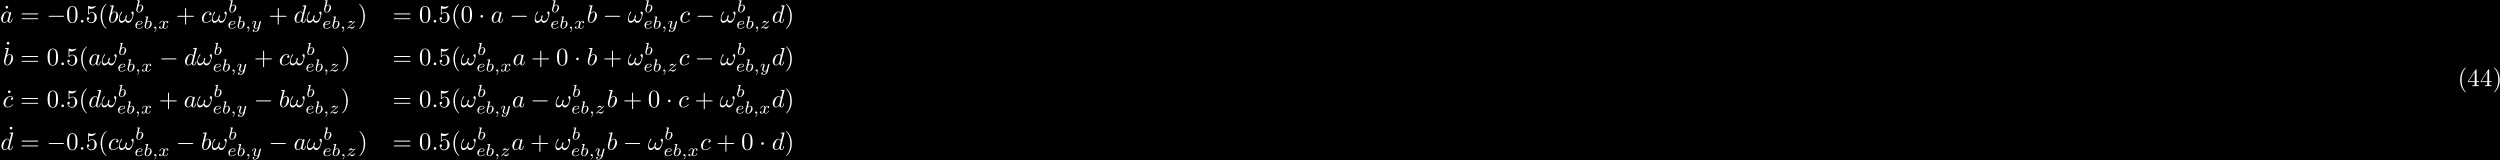 <?xml version="1.0" encoding="UTF-8"?>
<svg xmlns="http://www.w3.org/2000/svg" xmlns:xlink="http://www.w3.org/1999/xlink" width="1000pt" height="64pt" viewBox="0 0 1000 64" version="1.1">
<defs>
<g>
<symbol overflow="visible" id="glyph0-0">
<path style="stroke:none;" d=""/>
</symbol>
<symbol overflow="visible" id="glyph0-1">
<path style="stroke:none;" d="M 1.906 -6.141 C 1.906 -6.406 1.688 -6.672 1.391 -6.672 C 1.047 -6.672 0.844 -6.391 0.844 -6.141 C 0.844 -5.875 1.078 -5.609 1.375 -5.609 C 1.719 -5.609 1.906 -5.891 1.906 -6.141 Z M 1.906 -6.141 "/>
</symbol>
<symbol overflow="visible" id="glyph0-2">
<path style="stroke:none;" d="M 6.844 -3.266 C 7 -3.266 7.188 -3.266 7.188 -3.453 C 7.188 -3.656 7 -3.656 6.859 -3.656 L 0.891 -3.656 C 0.75 -3.656 0.562 -3.656 0.562 -3.453 C 0.562 -3.266 0.75 -3.266 0.891 -3.266 Z M 6.859 -1.328 C 7 -1.328 7.188 -1.328 7.188 -1.531 C 7.188 -1.719 7 -1.719 6.844 -1.719 L 0.891 -1.719 C 0.75 -1.719 0.562 -1.719 0.562 -1.531 C 0.562 -1.328 0.75 -1.328 0.891 -1.328 Z M 6.859 -1.328 "/>
</symbol>
<symbol overflow="visible" id="glyph0-3">
<path style="stroke:none;" d="M 4.578 -3.188 C 4.578 -3.984 4.531 -4.781 4.188 -5.516 C 3.734 -6.484 2.906 -6.641 2.5 -6.641 C 1.891 -6.641 1.172 -6.375 0.75 -5.453 C 0.438 -4.766 0.391 -3.984 0.391 -3.188 C 0.391 -2.438 0.422 -1.547 0.844 -0.781 C 1.266 0.016 2 0.219 2.484 0.219 C 3.016 0.219 3.781 0.016 4.219 -0.938 C 4.531 -1.625 4.578 -2.406 4.578 -3.188 Z M 2.484 0 C 2.094 0 1.5 -0.25 1.328 -1.203 C 1.219 -1.797 1.219 -2.719 1.219 -3.312 C 1.219 -3.953 1.219 -4.609 1.297 -5.141 C 1.484 -6.328 2.234 -6.422 2.484 -6.422 C 2.812 -6.422 3.469 -6.234 3.656 -5.25 C 3.766 -4.688 3.766 -3.938 3.766 -3.312 C 3.766 -2.562 3.766 -1.891 3.656 -1.25 C 3.5 -0.297 2.938 0 2.484 0 Z M 2.484 0 "/>
</symbol>
<symbol overflow="visible" id="glyph0-4">
<path style="stroke:none;" d="M 4.469 -2 C 4.469 -3.188 3.656 -4.188 2.578 -4.188 C 2.109 -4.188 1.672 -4.031 1.312 -3.672 L 1.312 -5.625 C 1.516 -5.562 1.844 -5.5 2.156 -5.5 C 3.391 -5.5 4.094 -6.406 4.094 -6.531 C 4.094 -6.594 4.062 -6.641 3.984 -6.641 C 3.984 -6.641 3.953 -6.641 3.906 -6.609 C 3.703 -6.516 3.219 -6.312 2.547 -6.312 C 2.156 -6.312 1.688 -6.391 1.219 -6.594 C 1.141 -6.625 1.125 -6.625 1.109 -6.625 C 1 -6.625 1 -6.547 1 -6.391 L 1 -3.438 C 1 -3.266 1 -3.188 1.141 -3.188 C 1.219 -3.188 1.234 -3.203 1.281 -3.266 C 1.391 -3.422 1.75 -3.969 2.562 -3.969 C 3.078 -3.969 3.328 -3.516 3.406 -3.328 C 3.562 -2.953 3.594 -2.578 3.594 -2.078 C 3.594 -1.719 3.594 -1.125 3.344 -0.703 C 3.109 -0.312 2.734 -0.062 2.281 -0.062 C 1.562 -0.062 0.984 -0.594 0.812 -1.172 C 0.844 -1.172 0.875 -1.156 0.984 -1.156 C 1.312 -1.156 1.484 -1.406 1.484 -1.641 C 1.484 -1.891 1.312 -2.141 0.984 -2.141 C 0.844 -2.141 0.5 -2.062 0.5 -1.609 C 0.5 -0.75 1.188 0.219 2.297 0.219 C 3.453 0.219 4.469 -0.734 4.469 -2 Z M 4.469 -2 "/>
</symbol>
<symbol overflow="visible" id="glyph0-5">
<path style="stroke:none;" d="M 3.297 2.391 C 3.297 2.359 3.297 2.344 3.125 2.172 C 1.891 0.922 1.562 -0.969 1.562 -2.5 C 1.562 -4.234 1.938 -5.969 3.172 -7.203 C 3.297 -7.328 3.297 -7.344 3.297 -7.375 C 3.297 -7.453 3.266 -7.484 3.203 -7.484 C 3.094 -7.484 2.203 -6.797 1.609 -5.531 C 1.109 -4.438 0.984 -3.328 0.984 -2.5 C 0.984 -1.719 1.094 -0.516 1.641 0.625 C 2.25 1.844 3.094 2.5 3.203 2.5 C 3.266 2.5 3.297 2.469 3.297 2.391 Z M 3.297 2.391 "/>
</symbol>
<symbol overflow="visible" id="glyph0-6">
<path style="stroke:none;" d="M 4.078 -2.297 L 6.859 -2.297 C 7 -2.297 7.188 -2.297 7.188 -2.5 C 7.188 -2.688 7 -2.688 6.859 -2.688 L 4.078 -2.688 L 4.078 -5.484 C 4.078 -5.625 4.078 -5.812 3.875 -5.812 C 3.672 -5.812 3.672 -5.625 3.672 -5.484 L 3.672 -2.688 L 0.891 -2.688 C 0.75 -2.688 0.562 -2.688 0.562 -2.5 C 0.562 -2.297 0.75 -2.297 0.891 -2.297 L 3.672 -2.297 L 3.672 0.5 C 3.672 0.641 3.672 0.828 3.875 0.828 C 4.078 0.828 4.078 0.641 4.078 0.5 Z M 4.078 -2.297 "/>
</symbol>
<symbol overflow="visible" id="glyph0-7">
<path style="stroke:none;" d="M 2.875 -2.5 C 2.875 -3.266 2.766 -4.469 2.219 -5.609 C 1.625 -6.828 0.766 -7.484 0.672 -7.484 C 0.609 -7.484 0.562 -7.438 0.562 -7.375 C 0.562 -7.344 0.562 -7.328 0.75 -7.141 C 1.734 -6.156 2.297 -4.578 2.297 -2.5 C 2.297 -0.781 1.938 0.969 0.703 2.219 C 0.562 2.344 0.562 2.359 0.562 2.391 C 0.562 2.453 0.609 2.5 0.672 2.5 C 0.766 2.5 1.672 1.812 2.25 0.547 C 2.766 -0.547 2.875 -1.656 2.875 -2.5 Z M 2.875 -2.5 "/>
</symbol>
<symbol overflow="visible" id="glyph0-8">
<path style="stroke:none;" d="M 2.938 -1.641 L 2.938 -0.781 C 2.938 -0.422 2.906 -0.312 2.172 -0.312 L 1.969 -0.312 L 1.969 0 C 2.375 -0.031 2.891 -0.031 3.312 -0.031 C 3.734 -0.031 4.25 -0.031 4.672 0 L 4.672 -0.312 L 4.453 -0.312 C 3.719 -0.312 3.703 -0.422 3.703 -0.781 L 3.703 -1.641 L 4.688 -1.641 L 4.688 -1.953 L 3.703 -1.953 L 3.703 -6.484 C 3.703 -6.688 3.703 -6.75 3.531 -6.75 C 3.453 -6.75 3.422 -6.75 3.344 -6.625 L 0.281 -1.953 L 0.281 -1.641 Z M 2.984 -1.953 L 0.562 -1.953 L 2.984 -5.672 Z M 2.984 -1.953 "/>
</symbol>
<symbol overflow="visible" id="glyph1-0">
<path style="stroke:none;" d=""/>
</symbol>
<symbol overflow="visible" id="glyph1-1">
<path style="stroke:none;" d="M 3.719 -3.766 C 3.531 -4.141 3.25 -4.406 2.797 -4.406 C 1.641 -4.406 0.406 -2.938 0.406 -1.484 C 0.406 -0.547 0.953 0.109 1.719 0.109 C 1.922 0.109 2.422 0.062 3.016 -0.641 C 3.094 -0.219 3.453 0.109 3.922 0.109 C 4.281 0.109 4.5 -0.125 4.672 -0.438 C 4.828 -0.797 4.969 -1.406 4.969 -1.422 C 4.969 -1.531 4.875 -1.531 4.844 -1.531 C 4.75 -1.531 4.734 -1.484 4.703 -1.344 C 4.531 -0.703 4.359 -0.109 3.953 -0.109 C 3.672 -0.109 3.656 -0.375 3.656 -0.562 C 3.656 -0.781 3.672 -0.875 3.781 -1.312 C 3.891 -1.719 3.906 -1.828 4 -2.203 L 4.359 -3.594 C 4.422 -3.875 4.422 -3.891 4.422 -3.938 C 4.422 -4.109 4.312 -4.203 4.141 -4.203 C 3.891 -4.203 3.75 -3.984 3.719 -3.766 Z M 3.078 -1.188 C 3.016 -1 3.016 -0.984 2.875 -0.812 C 2.438 -0.266 2.031 -0.109 1.75 -0.109 C 1.25 -0.109 1.109 -0.656 1.109 -1.047 C 1.109 -1.547 1.422 -2.766 1.656 -3.234 C 1.969 -3.812 2.406 -4.188 2.812 -4.188 C 3.453 -4.188 3.594 -3.375 3.594 -3.312 C 3.594 -3.25 3.578 -3.188 3.562 -3.141 Z M 3.078 -1.188 "/>
</symbol>
<symbol overflow="visible" id="glyph1-2">
<path style="stroke:none;" d="M 1.906 -0.531 C 1.906 -0.812 1.672 -1.062 1.391 -1.062 C 1.094 -1.062 0.859 -0.812 0.859 -0.531 C 0.859 -0.234 1.094 0 1.391 0 C 1.672 0 1.906 -0.234 1.906 -0.531 Z M 1.906 -0.531 "/>
</symbol>
<symbol overflow="visible" id="glyph1-3">
<path style="stroke:none;" d="M 2.375 -6.812 C 2.375 -6.812 2.375 -6.922 2.25 -6.922 C 2.031 -6.922 1.297 -6.844 1.031 -6.812 C 0.953 -6.812 0.844 -6.797 0.844 -6.625 C 0.844 -6.5 0.938 -6.5 1.094 -6.5 C 1.562 -6.5 1.578 -6.438 1.578 -6.328 C 1.578 -6.266 1.5 -5.922 1.453 -5.719 L 0.625 -2.469 C 0.516 -1.969 0.469 -1.797 0.469 -1.453 C 0.469 -0.516 1 0.109 1.734 0.109 C 2.906 0.109 4.141 -1.375 4.141 -2.812 C 4.141 -3.719 3.609 -4.406 2.812 -4.406 C 2.359 -4.406 1.938 -4.109 1.641 -3.812 Z M 1.453 -3.047 C 1.5 -3.266 1.5 -3.281 1.594 -3.391 C 2.078 -4.031 2.531 -4.188 2.797 -4.188 C 3.156 -4.188 3.422 -3.891 3.422 -3.25 C 3.422 -2.656 3.094 -1.516 2.906 -1.141 C 2.578 -0.469 2.125 -0.109 1.734 -0.109 C 1.391 -0.109 1.062 -0.375 1.062 -1.109 C 1.062 -1.312 1.062 -1.5 1.219 -2.125 Z M 1.453 -3.047 "/>
</symbol>
<symbol overflow="visible" id="glyph1-4">
<path style="stroke:none;" d="M 6.031 -3.703 C 6.031 -4.156 5.859 -4.406 5.625 -4.406 C 5.375 -4.406 5.109 -4.172 5.109 -3.938 C 5.109 -3.844 5.156 -3.734 5.25 -3.641 C 5.422 -3.484 5.609 -3.219 5.609 -2.797 C 5.609 -2.406 5.406 -1.828 5.109 -1.375 C 4.812 -0.953 4.438 -0.609 3.969 -0.609 C 3.406 -0.609 3.094 -0.969 3 -1.5 C 3.109 -1.766 3.344 -2.406 3.344 -2.688 C 3.344 -2.797 3.297 -2.906 3.156 -2.906 C 3.078 -2.906 2.969 -2.875 2.891 -2.734 C 2.781 -2.531 2.656 -1.891 2.656 -1.531 C 2.328 -1.062 1.938 -0.609 1.312 -0.609 C 0.641 -0.609 0.438 -1.203 0.438 -1.75 C 0.438 -3 1.453 -4.047 1.453 -4.172 C 1.453 -4.281 1.375 -4.359 1.266 -4.359 C 1.141 -4.359 1.062 -4.234 1 -4.141 C 0.5 -3.406 0.125 -2.219 0.125 -1.312 C 0.125 -0.625 0.344 0.109 1.172 0.109 C 1.875 0.109 2.344 -0.391 2.703 -0.938 C 2.797 -0.359 3.188 0.109 3.797 0.109 C 4.578 0.109 5.047 -0.5 5.406 -1.25 C 5.656 -1.734 6.031 -3.094 6.031 -3.703 Z M 6.031 -3.703 "/>
</symbol>
<symbol overflow="visible" id="glyph1-5">
<path style="stroke:none;" d="M 3.953 -3.781 C 3.781 -3.781 3.656 -3.781 3.516 -3.656 C 3.344 -3.5 3.328 -3.328 3.328 -3.266 C 3.328 -3.016 3.516 -2.906 3.703 -2.906 C 3.984 -2.906 4.25 -3.156 4.25 -3.547 C 4.25 -4.031 3.781 -4.406 3.078 -4.406 C 1.734 -4.406 0.406 -2.984 0.406 -1.578 C 0.406 -0.672 0.984 0.109 2.031 0.109 C 3.453 0.109 4.281 -0.953 4.281 -1.062 C 4.281 -1.125 4.234 -1.203 4.172 -1.203 C 4.109 -1.203 4.094 -1.172 4.031 -1.094 C 3.25 -0.109 2.156 -0.109 2.047 -0.109 C 1.422 -0.109 1.141 -0.594 1.141 -1.203 C 1.141 -1.609 1.344 -2.578 1.688 -3.188 C 2 -3.766 2.547 -4.188 3.094 -4.188 C 3.422 -4.188 3.812 -4.062 3.953 -3.781 Z M 3.953 -3.781 "/>
</symbol>
<symbol overflow="visible" id="glyph1-6">
<path style="stroke:none;" d="M 5.141 -6.812 C 5.141 -6.812 5.141 -6.922 5.016 -6.922 C 4.859 -6.922 3.922 -6.828 3.75 -6.812 C 3.672 -6.797 3.609 -6.75 3.609 -6.625 C 3.609 -6.5 3.703 -6.5 3.844 -6.5 C 4.328 -6.5 4.344 -6.438 4.344 -6.328 L 4.312 -6.125 L 3.719 -3.766 C 3.531 -4.141 3.25 -4.406 2.797 -4.406 C 1.641 -4.406 0.406 -2.938 0.406 -1.484 C 0.406 -0.547 0.953 0.109 1.719 0.109 C 1.922 0.109 2.422 0.062 3.016 -0.641 C 3.094 -0.219 3.453 0.109 3.922 0.109 C 4.281 0.109 4.5 -0.125 4.672 -0.438 C 4.828 -0.797 4.969 -1.406 4.969 -1.422 C 4.969 -1.531 4.875 -1.531 4.844 -1.531 C 4.75 -1.531 4.734 -1.484 4.703 -1.344 C 4.531 -0.703 4.359 -0.109 3.953 -0.109 C 3.672 -0.109 3.656 -0.375 3.656 -0.562 C 3.656 -0.812 3.672 -0.875 3.703 -1.047 Z M 3.078 -1.188 C 3.016 -1 3.016 -0.984 2.875 -0.812 C 2.438 -0.266 2.031 -0.109 1.75 -0.109 C 1.25 -0.109 1.109 -0.656 1.109 -1.047 C 1.109 -1.547 1.422 -2.766 1.656 -3.234 C 1.969 -3.812 2.406 -4.188 2.812 -4.188 C 3.453 -4.188 3.594 -3.375 3.594 -3.312 C 3.594 -3.25 3.578 -3.188 3.562 -3.141 Z M 3.078 -1.188 "/>
</symbol>
<symbol overflow="visible" id="glyph2-0">
<path style="stroke:none;" d=""/>
</symbol>
<symbol overflow="visible" id="glyph2-1">
<path style="stroke:none;" d="M 6.562 -2.297 C 6.734 -2.297 6.922 -2.297 6.922 -2.5 C 6.922 -2.688 6.734 -2.688 6.562 -2.688 L 1.172 -2.688 C 1 -2.688 0.828 -2.688 0.828 -2.5 C 0.828 -2.297 1 -2.297 1.172 -2.297 Z M 6.562 -2.297 "/>
</symbol>
<symbol overflow="visible" id="glyph2-2">
<path style="stroke:none;" d="M 1.906 -2.5 C 1.906 -2.781 1.672 -3.016 1.391 -3.016 C 1.094 -3.016 0.859 -2.781 0.859 -2.5 C 0.859 -2.203 1.094 -1.969 1.391 -1.969 C 1.672 -1.969 1.906 -2.203 1.906 -2.5 Z M 1.906 -2.5 "/>
</symbol>
<symbol overflow="visible" id="glyph3-0">
<path style="stroke:none;" d=""/>
</symbol>
<symbol overflow="visible" id="glyph3-1">
<path style="stroke:none;" d="M 1.844 -4.625 C 1.844 -4.641 1.875 -4.734 1.875 -4.734 C 1.875 -4.781 1.844 -4.844 1.75 -4.844 C 1.609 -4.844 1.031 -4.781 0.859 -4.766 C 0.812 -4.766 0.703 -4.75 0.703 -4.609 C 0.703 -4.516 0.812 -4.516 0.891 -4.516 C 1.219 -4.516 1.219 -4.453 1.219 -4.406 C 1.219 -4.359 1.156 -4.078 1.109 -3.922 L 0.953 -3.281 C 0.891 -3.031 0.516 -1.516 0.5 -1.422 C 0.453 -1.25 0.453 -1.156 0.453 -1.078 C 0.453 -0.375 0.906 0.062 1.484 0.062 C 2.359 0.062 3.281 -0.875 3.281 -1.906 C 3.281 -2.719 2.719 -3.078 2.234 -3.078 C 1.875 -3.078 1.562 -2.875 1.359 -2.688 Z M 1.484 -0.125 C 1.156 -0.125 0.953 -0.422 0.953 -0.844 C 0.953 -1.094 1.016 -1.328 1.219 -2.125 C 1.25 -2.25 1.25 -2.266 1.391 -2.422 C 1.656 -2.719 1.969 -2.875 2.219 -2.875 C 2.484 -2.875 2.719 -2.672 2.719 -2.203 C 2.719 -1.922 2.578 -1.203 2.359 -0.797 C 2.188 -0.453 1.844 -0.125 1.484 -0.125 Z M 1.484 -0.125 "/>
</symbol>
<symbol overflow="visible" id="glyph3-2">
<path style="stroke:none;" d="M 1.562 -1.594 C 1.75 -1.594 2.312 -1.609 2.688 -1.734 C 3.203 -1.922 3.297 -2.25 3.297 -2.453 C 3.297 -2.844 2.906 -3.078 2.438 -3.078 C 1.594 -3.078 0.469 -2.438 0.469 -1.234 C 0.469 -0.531 0.906 0.062 1.719 0.062 C 2.906 0.062 3.453 -0.625 3.453 -0.719 C 3.453 -0.766 3.391 -0.844 3.328 -0.844 C 3.297 -0.844 3.281 -0.828 3.219 -0.766 C 2.672 -0.125 1.859 -0.125 1.734 -0.125 C 1.312 -0.125 1.031 -0.406 1.031 -0.969 C 1.031 -1.062 1.031 -1.203 1.125 -1.594 Z M 1.172 -1.781 C 1.469 -2.797 2.234 -2.875 2.438 -2.875 C 2.734 -2.875 3 -2.719 3 -2.453 C 3 -1.781 1.812 -1.781 1.516 -1.781 Z M 1.172 -1.781 "/>
</symbol>
<symbol overflow="visible" id="glyph3-3">
<path style="stroke:none;" d="M 1.469 -0.109 C 1.469 0.266 1.406 0.719 0.922 1.156 C 0.906 1.188 0.875 1.219 0.875 1.25 C 0.875 1.297 0.938 1.344 0.969 1.344 C 1.078 1.344 1.672 0.781 1.672 -0.047 C 1.672 -0.469 1.5 -0.797 1.172 -0.797 C 0.953 -0.797 0.781 -0.625 0.781 -0.406 C 0.781 -0.188 0.938 0 1.188 0 C 1.359 0 1.469 -0.109 1.469 -0.109 Z M 1.469 -0.109 "/>
</symbol>
<symbol overflow="visible" id="glyph3-4">
<path style="stroke:none;" d="M 1.734 -0.734 C 1.672 -0.5 1.438 -0.125 1.078 -0.125 C 1.062 -0.125 0.844 -0.125 0.703 -0.219 C 0.984 -0.312 1.016 -0.562 1.016 -0.609 C 1.016 -0.766 0.891 -0.859 0.734 -0.859 C 0.531 -0.859 0.328 -0.703 0.328 -0.438 C 0.328 -0.094 0.719 0.062 1.062 0.062 C 1.391 0.062 1.672 -0.125 1.844 -0.422 C 2.016 -0.062 2.391 0.062 2.672 0.062 C 3.484 0.062 3.906 -0.797 3.906 -1 C 3.906 -1.094 3.812 -1.094 3.797 -1.094 C 3.688 -1.094 3.688 -1.047 3.656 -0.969 C 3.516 -0.484 3.094 -0.125 2.703 -0.125 C 2.422 -0.125 2.281 -0.312 2.281 -0.578 C 2.281 -0.766 2.453 -1.391 2.641 -2.172 C 2.781 -2.703 3.094 -2.875 3.328 -2.875 C 3.344 -2.875 3.547 -2.875 3.703 -2.781 C 3.484 -2.719 3.391 -2.516 3.391 -2.391 C 3.391 -2.25 3.516 -2.141 3.672 -2.141 C 3.828 -2.141 4.062 -2.266 4.062 -2.562 C 4.062 -2.953 3.609 -3.078 3.344 -3.078 C 2.984 -3.078 2.703 -2.844 2.562 -2.578 C 2.438 -2.859 2.109 -3.078 1.719 -3.078 C 0.938 -3.078 0.5 -2.219 0.5 -2 C 0.5 -1.922 0.594 -1.922 0.609 -1.922 C 0.703 -1.922 0.703 -1.938 0.75 -2.031 C 0.922 -2.578 1.359 -2.875 1.703 -2.875 C 1.938 -2.875 2.125 -2.75 2.125 -2.422 C 2.125 -2.281 2.031 -1.938 1.969 -1.688 Z M 1.734 -0.734 "/>
</symbol>
<symbol overflow="visible" id="glyph3-5">
<path style="stroke:none;" d="M 3.875 -2.625 C 3.906 -2.719 3.906 -2.734 3.906 -2.781 C 3.906 -2.922 3.797 -3 3.672 -3 C 3.594 -3 3.469 -2.969 3.391 -2.844 C 3.359 -2.797 3.312 -2.578 3.281 -2.438 L 3.125 -1.859 C 3.094 -1.688 2.875 -0.812 2.844 -0.734 C 2.844 -0.734 2.531 -0.125 2 -0.125 C 1.516 -0.125 1.516 -0.578 1.516 -0.703 C 1.516 -1.078 1.672 -1.516 1.891 -2.062 C 1.969 -2.281 2 -2.359 2 -2.484 C 2 -2.812 1.719 -3.078 1.344 -3.078 C 0.641 -3.078 0.328 -2.125 0.328 -2 C 0.328 -1.922 0.422 -1.922 0.453 -1.922 C 0.547 -1.922 0.547 -1.953 0.578 -2.031 C 0.75 -2.609 1.047 -2.875 1.328 -2.875 C 1.438 -2.875 1.5 -2.797 1.5 -2.641 C 1.5 -2.469 1.438 -2.328 1.406 -2.234 C 1.062 -1.375 1 -1.125 1 -0.812 C 1 -0.703 1 -0.375 1.266 -0.141 C 1.484 0.031 1.781 0.062 1.969 0.062 C 2.25 0.062 2.5 -0.031 2.719 -0.25 C 2.641 0.141 2.562 0.438 2.266 0.781 C 2.078 1 1.797 1.219 1.422 1.219 C 1.375 1.219 1.047 1.219 0.906 1 C 1.281 0.953 1.281 0.625 1.281 0.609 C 1.281 0.391 1.078 0.344 1.016 0.344 C 0.844 0.344 0.609 0.484 0.609 0.812 C 0.609 1.156 0.938 1.422 1.438 1.422 C 2.141 1.422 3 0.875 3.219 0 Z M 3.875 -2.625 "/>
</symbol>
<symbol overflow="visible" id="glyph3-6">
<path style="stroke:none;" d="M 1.172 -0.609 C 1.359 -0.797 1.484 -0.922 2.062 -1.406 C 2.219 -1.516 2.734 -1.938 2.938 -2.125 C 3.359 -2.547 3.625 -2.906 3.625 -2.984 C 3.625 -3.078 3.547 -3.078 3.516 -3.078 C 3.453 -3.078 3.422 -3.062 3.391 -3 C 3.172 -2.688 3.031 -2.578 2.859 -2.578 C 2.781 -2.578 2.672 -2.578 2.469 -2.781 C 2.234 -3.031 2.078 -3.078 1.922 -3.078 C 1.359 -3.078 0.984 -2.469 0.984 -2.266 C 0.984 -2.188 1.047 -2.172 1.094 -2.172 C 1.188 -2.172 1.203 -2.188 1.219 -2.266 C 1.328 -2.516 1.719 -2.531 1.828 -2.531 C 2 -2.531 2.172 -2.484 2.266 -2.469 C 2.656 -2.391 2.703 -2.391 2.875 -2.391 C 2.703 -2.188 2.578 -2.062 1.906 -1.547 C 1.359 -1.109 1.172 -0.938 1.047 -0.797 C 0.625 -0.391 0.422 -0.078 0.422 -0.016 C 0.422 0.062 0.516 0.062 0.547 0.062 C 0.609 0.062 0.625 0.062 0.656 0 C 0.844 -0.266 1.062 -0.422 1.297 -0.422 C 1.391 -0.422 1.484 -0.422 1.672 -0.25 C 1.891 -0.031 2.031 0.062 2.266 0.062 C 3 0.062 3.469 -0.781 3.469 -1.016 C 3.469 -1.094 3.391 -1.094 3.359 -1.094 C 3.266 -1.094 3.25 -1.062 3.219 -0.984 C 3.094 -0.641 2.688 -0.469 2.344 -0.469 C 2.188 -0.469 2 -0.516 1.828 -0.547 C 1.516 -0.625 1.453 -0.625 1.328 -0.625 C 1.312 -0.625 1.219 -0.625 1.172 -0.609 Z M 1.172 -0.609 "/>
</symbol>
</g>
</defs>
<g id="surface1">
<rect x="0" y="0" width="1000" height="64" style="fill:rgb(0%,0%,0%);fill-opacity:1;stroke:none;"/>
<g style="fill:rgb(100%,100%,100%);fill-opacity:1;">
  <use xlink:href="#glyph0-1" x="1.36" y="9.02"/>
</g>
<g style="fill:rgb(100%,100%,100%);fill-opacity:1;">
  <use xlink:href="#glyph1-1" x="0.04" y="9.02"/>
</g>
<g style="fill:rgb(100%,100%,100%);fill-opacity:1;">
  <use xlink:href="#glyph0-2" x="8.08" y="9.02"/>
</g>
<g style="fill:rgb(100%,100%,100%);fill-opacity:1;">
  <use xlink:href="#glyph2-1" x="18.64" y="9.02"/>
</g>
<g style="fill:rgb(100%,100%,100%);fill-opacity:1;">
  <use xlink:href="#glyph0-3" x="26.44" y="9.02"/>
</g>
<g style="fill:rgb(100%,100%,100%);fill-opacity:1;">
  <use xlink:href="#glyph1-2" x="31.48" y="9.02"/>
</g>
<g style="fill:rgb(100%,100%,100%);fill-opacity:1;">
  <use xlink:href="#glyph0-4" x="34.24" y="9.02"/>
</g>
<g style="fill:rgb(100%,100%,100%);fill-opacity:1;">
  <use xlink:href="#glyph0-5" x="39.28" y="9.02"/>
</g>
<g style="fill:rgb(100%,100%,100%);fill-opacity:1;">
  <use xlink:href="#glyph1-3" x="43.12" y="9.02"/>
</g>
<g style="fill:rgb(100%,100%,100%);fill-opacity:1;">
  <use xlink:href="#glyph1-4" x="47.44" y="9.02"/>
</g>
<g style="fill:rgb(100%,100%,100%);fill-opacity:1;">
  <use xlink:href="#glyph3-1" x="54.04" y="4.94"/>
</g>
<g style="fill:rgb(100%,100%,100%);fill-opacity:1;">
  <use xlink:href="#glyph3-2" x="53.68" y="11.42"/>
</g>
<g style="fill:rgb(100%,100%,100%);fill-opacity:1;">
  <use xlink:href="#glyph3-1" x="57.4" y="11.42"/>
</g>
<g style="fill:rgb(100%,100%,100%);fill-opacity:1;">
  <use xlink:href="#glyph3-3" x="60.88" y="11.42"/>
</g>
<g style="fill:rgb(100%,100%,100%);fill-opacity:1;">
  <use xlink:href="#glyph3-4" x="63.28" y="11.42"/>
</g>
<g style="fill:rgb(100%,100%,100%);fill-opacity:1;">
  <use xlink:href="#glyph0-6" x="70.36" y="9.02"/>
</g>
<g style="fill:rgb(100%,100%,100%);fill-opacity:1;">
  <use xlink:href="#glyph1-5" x="80.32" y="9.02"/>
</g>
<g style="fill:rgb(100%,100%,100%);fill-opacity:1;">
  <use xlink:href="#glyph1-4" x="84.64" y="9.02"/>
</g>
<g style="fill:rgb(100%,100%,100%);fill-opacity:1;">
  <use xlink:href="#glyph3-1" x="91.24" y="4.94"/>
</g>
<g style="fill:rgb(100%,100%,100%);fill-opacity:1;">
  <use xlink:href="#glyph3-2" x="90.88" y="11.42"/>
</g>
<g style="fill:rgb(100%,100%,100%);fill-opacity:1;">
  <use xlink:href="#glyph3-1" x="94.6" y="11.42"/>
</g>
<g style="fill:rgb(100%,100%,100%);fill-opacity:1;">
  <use xlink:href="#glyph3-3" x="98.08" y="11.42"/>
</g>
<g style="fill:rgb(100%,100%,100%);fill-opacity:1;">
  <use xlink:href="#glyph3-5" x="100.48" y="11.42"/>
</g>
<g style="fill:rgb(100%,100%,100%);fill-opacity:1;">
  <use xlink:href="#glyph0-6" x="107.44" y="9.02"/>
</g>
<g style="fill:rgb(100%,100%,100%);fill-opacity:1;">
  <use xlink:href="#glyph1-6" x="117.4" y="9.02"/>
</g>
<g style="fill:rgb(100%,100%,100%);fill-opacity:1;">
  <use xlink:href="#glyph1-4" x="122.56" y="9.02"/>
</g>
<g style="fill:rgb(100%,100%,100%);fill-opacity:1;">
  <use xlink:href="#glyph3-1" x="129.16" y="4.94"/>
</g>
<g style="fill:rgb(100%,100%,100%);fill-opacity:1;">
  <use xlink:href="#glyph3-2" x="128.8" y="11.42"/>
</g>
<g style="fill:rgb(100%,100%,100%);fill-opacity:1;">
  <use xlink:href="#glyph3-1" x="132.52" y="11.42"/>
</g>
<g style="fill:rgb(100%,100%,100%);fill-opacity:1;">
  <use xlink:href="#glyph3-3" x="136" y="11.42"/>
</g>
<g style="fill:rgb(100%,100%,100%);fill-opacity:1;">
  <use xlink:href="#glyph3-6" x="138.4" y="11.42"/>
</g>
<g style="fill:rgb(100%,100%,100%);fill-opacity:1;">
  <use xlink:href="#glyph0-7" x="143.08" y="9.02"/>
</g>
<g style="fill:rgb(100%,100%,100%);fill-opacity:1;">
  <use xlink:href="#glyph0-2" x="157" y="9.02"/>
</g>
<g style="fill:rgb(100%,100%,100%);fill-opacity:1;">
  <use xlink:href="#glyph0-3" x="167.56" y="9.02"/>
</g>
<g style="fill:rgb(100%,100%,100%);fill-opacity:1;">
  <use xlink:href="#glyph1-2" x="172.6" y="9.02"/>
</g>
<g style="fill:rgb(100%,100%,100%);fill-opacity:1;">
  <use xlink:href="#glyph0-4" x="175.36" y="9.02"/>
</g>
<g style="fill:rgb(100%,100%,100%);fill-opacity:1;">
  <use xlink:href="#glyph0-5" x="180.4" y="9.02"/>
</g>
<g style="fill:rgb(100%,100%,100%);fill-opacity:1;">
  <use xlink:href="#glyph0-3" x="184.24" y="9.02"/>
</g>
<g style="fill:rgb(100%,100%,100%);fill-opacity:1;">
  <use xlink:href="#glyph2-2" x="191.32" y="9.02"/>
</g>
<g style="fill:rgb(100%,100%,100%);fill-opacity:1;">
  <use xlink:href="#glyph1-1" x="196.24" y="9.02"/>
</g>
<g style="fill:rgb(100%,100%,100%);fill-opacity:1;">
  <use xlink:href="#glyph2-1" x="203.8" y="9.02"/>
</g>
<g style="fill:rgb(100%,100%,100%);fill-opacity:1;">
  <use xlink:href="#glyph1-4" x="213.761" y="9.02"/>
</g>
<g style="fill:rgb(100%,100%,100%);fill-opacity:1;">
  <use xlink:href="#glyph3-1" x="220.36" y="4.94"/>
</g>
<g style="fill:rgb(100%,100%,100%);fill-opacity:1;">
  <use xlink:href="#glyph3-2" x="220" y="11.42"/>
</g>
<g style="fill:rgb(100%,100%,100%);fill-opacity:1;">
  <use xlink:href="#glyph3-1" x="223.72" y="11.42"/>
</g>
<g style="fill:rgb(100%,100%,100%);fill-opacity:1;">
  <use xlink:href="#glyph3-3" x="227.2" y="11.42"/>
</g>
<g style="fill:rgb(100%,100%,100%);fill-opacity:1;">
  <use xlink:href="#glyph3-4" x="229.6" y="11.42"/>
</g>
<g style="fill:rgb(100%,100%,100%);fill-opacity:1;">
  <use xlink:href="#glyph1-3" x="234.64" y="9.02"/>
</g>
<g style="fill:rgb(100%,100%,100%);fill-opacity:1;">
  <use xlink:href="#glyph2-1" x="241.12" y="9.02"/>
</g>
<g style="fill:rgb(100%,100%,100%);fill-opacity:1;">
  <use xlink:href="#glyph1-4" x="251.08" y="9.02"/>
</g>
<g style="fill:rgb(100%,100%,100%);fill-opacity:1;">
  <use xlink:href="#glyph3-1" x="257.68" y="4.94"/>
</g>
<g style="fill:rgb(100%,100%,100%);fill-opacity:1;">
  <use xlink:href="#glyph3-2" x="257.32" y="11.42"/>
</g>
<g style="fill:rgb(100%,100%,100%);fill-opacity:1;">
  <use xlink:href="#glyph3-1" x="261.04" y="11.42"/>
</g>
<g style="fill:rgb(100%,100%,100%);fill-opacity:1;">
  <use xlink:href="#glyph3-3" x="264.52" y="11.42"/>
</g>
<g style="fill:rgb(100%,100%,100%);fill-opacity:1;">
  <use xlink:href="#glyph3-5" x="266.92" y="11.42"/>
</g>
<g style="fill:rgb(100%,100%,100%);fill-opacity:1;">
  <use xlink:href="#glyph1-5" x="271.72" y="9.02"/>
</g>
<g style="fill:rgb(100%,100%,100%);fill-opacity:1;">
  <use xlink:href="#glyph2-1" x="278.2" y="9.02"/>
</g>
<g style="fill:rgb(100%,100%,100%);fill-opacity:1;">
  <use xlink:href="#glyph1-4" x="288.16" y="9.02"/>
</g>
<g style="fill:rgb(100%,100%,100%);fill-opacity:1;">
  <use xlink:href="#glyph3-1" x="294.76" y="4.94"/>
</g>
<g style="fill:rgb(100%,100%,100%);fill-opacity:1;">
  <use xlink:href="#glyph3-2" x="294.4" y="11.42"/>
</g>
<g style="fill:rgb(100%,100%,100%);fill-opacity:1;">
  <use xlink:href="#glyph3-1" x="298.12" y="11.42"/>
</g>
<g style="fill:rgb(100%,100%,100%);fill-opacity:1;">
  <use xlink:href="#glyph3-3" x="301.6" y="11.42"/>
</g>
<g style="fill:rgb(100%,100%,100%);fill-opacity:1;">
  <use xlink:href="#glyph3-6" x="304" y="11.42"/>
</g>
<g style="fill:rgb(100%,100%,100%);fill-opacity:1;">
  <use xlink:href="#glyph1-6" x="308.68" y="9.02"/>
</g>
<g style="fill:rgb(100%,100%,100%);fill-opacity:1;">
  <use xlink:href="#glyph0-7" x="313.84" y="9.02"/>
</g>
<g style="fill:rgb(100%,100%,100%);fill-opacity:1;">
  <use xlink:href="#glyph0-1" x="1.84" y="23.42"/>
</g>
<g style="fill:rgb(100%,100%,100%);fill-opacity:1;">
  <use xlink:href="#glyph1-3" x="1.12" y="26.06"/>
</g>
<g style="fill:rgb(100%,100%,100%);fill-opacity:1;">
  <use xlink:href="#glyph0-2" x="8.08" y="26.06"/>
</g>
<g style="fill:rgb(100%,100%,100%);fill-opacity:1;">
  <use xlink:href="#glyph0-3" x="18.641" y="26.06"/>
</g>
<g style="fill:rgb(100%,100%,100%);fill-opacity:1;">
  <use xlink:href="#glyph1-2" x="23.68" y="26.06"/>
</g>
<g style="fill:rgb(100%,100%,100%);fill-opacity:1;">
  <use xlink:href="#glyph0-4" x="26.441" y="26.06"/>
</g>
<g style="fill:rgb(100%,100%,100%);fill-opacity:1;">
  <use xlink:href="#glyph0-5" x="31.481" y="26.06"/>
</g>
<g style="fill:rgb(100%,100%,100%);fill-opacity:1;">
  <use xlink:href="#glyph1-1" x="35.321" y="26.06"/>
</g>
<g style="fill:rgb(100%,100%,100%);fill-opacity:1;">
  <use xlink:href="#glyph1-4" x="40.601" y="26.06"/>
</g>
<g style="fill:rgb(100%,100%,100%);fill-opacity:1;">
  <use xlink:href="#glyph3-1" x="47.2" y="21.98"/>
</g>
<g style="fill:rgb(100%,100%,100%);fill-opacity:1;">
  <use xlink:href="#glyph3-2" x="46.84" y="28.58"/>
</g>
<g style="fill:rgb(100%,100%,100%);fill-opacity:1;">
  <use xlink:href="#glyph3-1" x="50.56" y="28.58"/>
</g>
<g style="fill:rgb(100%,100%,100%);fill-opacity:1;">
  <use xlink:href="#glyph3-3" x="54.04" y="28.58"/>
</g>
<g style="fill:rgb(100%,100%,100%);fill-opacity:1;">
  <use xlink:href="#glyph3-4" x="56.44" y="28.58"/>
</g>
<g style="fill:rgb(100%,100%,100%);fill-opacity:1;">
  <use xlink:href="#glyph2-1" x="63.64" y="26.06"/>
</g>
<g style="fill:rgb(100%,100%,100%);fill-opacity:1;">
  <use xlink:href="#glyph1-6" x="73.6" y="26.06"/>
</g>
<g style="fill:rgb(100%,100%,100%);fill-opacity:1;">
  <use xlink:href="#glyph1-4" x="78.76" y="26.06"/>
</g>
<g style="fill:rgb(100%,100%,100%);fill-opacity:1;">
  <use xlink:href="#glyph3-1" x="85.361" y="21.98"/>
</g>
<g style="fill:rgb(100%,100%,100%);fill-opacity:1;">
  <use xlink:href="#glyph3-2" x="85" y="28.58"/>
</g>
<g style="fill:rgb(100%,100%,100%);fill-opacity:1;">
  <use xlink:href="#glyph3-1" x="88.72" y="28.58"/>
</g>
<g style="fill:rgb(100%,100%,100%);fill-opacity:1;">
  <use xlink:href="#glyph3-3" x="92.2" y="28.58"/>
</g>
<g style="fill:rgb(100%,100%,100%);fill-opacity:1;">
  <use xlink:href="#glyph3-5" x="94.6" y="28.58"/>
</g>
<g style="fill:rgb(100%,100%,100%);fill-opacity:1;">
  <use xlink:href="#glyph0-6" x="101.561" y="26.06"/>
</g>
<g style="fill:rgb(100%,100%,100%);fill-opacity:1;">
  <use xlink:href="#glyph1-5" x="111.521" y="26.06"/>
</g>
<g style="fill:rgb(100%,100%,100%);fill-opacity:1;">
  <use xlink:href="#glyph1-4" x="115.841" y="26.06"/>
</g>
<g style="fill:rgb(100%,100%,100%);fill-opacity:1;">
  <use xlink:href="#glyph3-1" x="122.44" y="21.98"/>
</g>
<g style="fill:rgb(100%,100%,100%);fill-opacity:1;">
  <use xlink:href="#glyph3-2" x="122.081" y="28.58"/>
</g>
<g style="fill:rgb(100%,100%,100%);fill-opacity:1;">
  <use xlink:href="#glyph3-1" x="125.801" y="28.58"/>
</g>
<g style="fill:rgb(100%,100%,100%);fill-opacity:1;">
  <use xlink:href="#glyph3-3" x="129.281" y="28.58"/>
</g>
<g style="fill:rgb(100%,100%,100%);fill-opacity:1;">
  <use xlink:href="#glyph3-6" x="131.681" y="28.58"/>
</g>
<g style="fill:rgb(100%,100%,100%);fill-opacity:1;">
  <use xlink:href="#glyph0-7" x="136.361" y="26.06"/>
</g>
<g style="fill:rgb(100%,100%,100%);fill-opacity:1;">
  <use xlink:href="#glyph0-2" x="157" y="26.06"/>
</g>
<g style="fill:rgb(100%,100%,100%);fill-opacity:1;">
  <use xlink:href="#glyph0-3" x="167.561" y="26.06"/>
</g>
<g style="fill:rgb(100%,100%,100%);fill-opacity:1;">
  <use xlink:href="#glyph1-2" x="172.6" y="26.06"/>
</g>
<g style="fill:rgb(100%,100%,100%);fill-opacity:1;">
  <use xlink:href="#glyph0-4" x="175.361" y="26.06"/>
</g>
<g style="fill:rgb(100%,100%,100%);fill-opacity:1;">
  <use xlink:href="#glyph0-5" x="180.401" y="26.06"/>
</g>
<g style="fill:rgb(100%,100%,100%);fill-opacity:1;">
  <use xlink:href="#glyph1-4" x="184.241" y="26.06"/>
</g>
<g style="fill:rgb(100%,100%,100%);fill-opacity:1;">
  <use xlink:href="#glyph3-1" x="190.84" y="21.98"/>
</g>
<g style="fill:rgb(100%,100%,100%);fill-opacity:1;">
  <use xlink:href="#glyph3-2" x="190.481" y="28.58"/>
</g>
<g style="fill:rgb(100%,100%,100%);fill-opacity:1;">
  <use xlink:href="#glyph3-1" x="194.201" y="28.58"/>
</g>
<g style="fill:rgb(100%,100%,100%);fill-opacity:1;">
  <use xlink:href="#glyph3-3" x="197.681" y="28.58"/>
</g>
<g style="fill:rgb(100%,100%,100%);fill-opacity:1;">
  <use xlink:href="#glyph3-4" x="200.081" y="28.58"/>
</g>
<g style="fill:rgb(100%,100%,100%);fill-opacity:1;">
  <use xlink:href="#glyph1-1" x="205" y="26.06"/>
</g>
<g style="fill:rgb(100%,100%,100%);fill-opacity:1;">
  <use xlink:href="#glyph0-6" x="212.44" y="26.06"/>
</g>
<g style="fill:rgb(100%,100%,100%);fill-opacity:1;">
  <use xlink:href="#glyph0-3" x="222.4" y="26.06"/>
</g>
<g style="fill:rgb(100%,100%,100%);fill-opacity:1;">
  <use xlink:href="#glyph2-2" x="229.6" y="26.06"/>
</g>
<g style="fill:rgb(100%,100%,100%);fill-opacity:1;">
  <use xlink:href="#glyph1-3" x="234.64" y="26.06"/>
</g>
<g style="fill:rgb(100%,100%,100%);fill-opacity:1;">
  <use xlink:href="#glyph0-6" x="241.12" y="26.06"/>
</g>
<g style="fill:rgb(100%,100%,100%);fill-opacity:1;">
  <use xlink:href="#glyph1-4" x="251.081" y="26.06"/>
</g>
<g style="fill:rgb(100%,100%,100%);fill-opacity:1;">
  <use xlink:href="#glyph3-1" x="257.681" y="21.98"/>
</g>
<g style="fill:rgb(100%,100%,100%);fill-opacity:1;">
  <use xlink:href="#glyph3-2" x="257.32" y="28.58"/>
</g>
<g style="fill:rgb(100%,100%,100%);fill-opacity:1;">
  <use xlink:href="#glyph3-1" x="261.04" y="28.58"/>
</g>
<g style="fill:rgb(100%,100%,100%);fill-opacity:1;">
  <use xlink:href="#glyph3-3" x="264.52" y="28.58"/>
</g>
<g style="fill:rgb(100%,100%,100%);fill-opacity:1;">
  <use xlink:href="#glyph3-6" x="266.92" y="28.58"/>
</g>
<g style="fill:rgb(100%,100%,100%);fill-opacity:1;">
  <use xlink:href="#glyph1-5" x="271.481" y="26.06"/>
</g>
<g style="fill:rgb(100%,100%,100%);fill-opacity:1;">
  <use xlink:href="#glyph2-1" x="277.961" y="26.06"/>
</g>
<g style="fill:rgb(100%,100%,100%);fill-opacity:1;">
  <use xlink:href="#glyph1-4" x="288.041" y="26.06"/>
</g>
<g style="fill:rgb(100%,100%,100%);fill-opacity:1;">
  <use xlink:href="#glyph3-1" x="294.64" y="21.98"/>
</g>
<g style="fill:rgb(100%,100%,100%);fill-opacity:1;">
  <use xlink:href="#glyph3-2" x="294.281" y="28.58"/>
</g>
<g style="fill:rgb(100%,100%,100%);fill-opacity:1;">
  <use xlink:href="#glyph3-1" x="298.001" y="28.58"/>
</g>
<g style="fill:rgb(100%,100%,100%);fill-opacity:1;">
  <use xlink:href="#glyph3-3" x="301.481" y="28.58"/>
</g>
<g style="fill:rgb(100%,100%,100%);fill-opacity:1;">
  <use xlink:href="#glyph3-5" x="303.881" y="28.58"/>
</g>
<g style="fill:rgb(100%,100%,100%);fill-opacity:1;">
  <use xlink:href="#glyph1-6" x="308.681" y="26.06"/>
</g>
<g style="fill:rgb(100%,100%,100%);fill-opacity:1;">
  <use xlink:href="#glyph0-7" x="313.841" y="26.06"/>
</g>
<g style="fill:rgb(100%,100%,100%);fill-opacity:1;">
  <use xlink:href="#glyph0-1" x="2.321" y="42.86"/>
</g>
<g style="fill:rgb(100%,100%,100%);fill-opacity:1;">
  <use xlink:href="#glyph1-5" x="1.001" y="42.86"/>
</g>
<g style="fill:rgb(100%,100%,100%);fill-opacity:1;">
  <use xlink:href="#glyph0-2" x="8.081" y="42.86"/>
</g>
<g style="fill:rgb(100%,100%,100%);fill-opacity:1;">
  <use xlink:href="#glyph0-3" x="18.641" y="42.86"/>
</g>
<g style="fill:rgb(100%,100%,100%);fill-opacity:1;">
  <use xlink:href="#glyph1-2" x="23.681" y="42.86"/>
</g>
<g style="fill:rgb(100%,100%,100%);fill-opacity:1;">
  <use xlink:href="#glyph0-4" x="26.441" y="42.86"/>
</g>
<g style="fill:rgb(100%,100%,100%);fill-opacity:1;">
  <use xlink:href="#glyph0-5" x="31.481" y="42.86"/>
</g>
<g style="fill:rgb(100%,100%,100%);fill-opacity:1;">
  <use xlink:href="#glyph1-6" x="35.321" y="42.86"/>
</g>
<g style="fill:rgb(100%,100%,100%);fill-opacity:1;">
  <use xlink:href="#glyph1-4" x="40.481" y="42.86"/>
</g>
<g style="fill:rgb(100%,100%,100%);fill-opacity:1;">
  <use xlink:href="#glyph3-1" x="47.081" y="38.78"/>
</g>
<g style="fill:rgb(100%,100%,100%);fill-opacity:1;">
  <use xlink:href="#glyph3-2" x="46.721" y="45.38"/>
</g>
<g style="fill:rgb(100%,100%,100%);fill-opacity:1;">
  <use xlink:href="#glyph3-1" x="50.441" y="45.38"/>
</g>
<g style="fill:rgb(100%,100%,100%);fill-opacity:1;">
  <use xlink:href="#glyph3-3" x="53.921" y="45.38"/>
</g>
<g style="fill:rgb(100%,100%,100%);fill-opacity:1;">
  <use xlink:href="#glyph3-4" x="56.321" y="45.38"/>
</g>
<g style="fill:rgb(100%,100%,100%);fill-opacity:1;">
  <use xlink:href="#glyph0-6" x="63.521" y="42.86"/>
</g>
<g style="fill:rgb(100%,100%,100%);fill-opacity:1;">
  <use xlink:href="#glyph1-1" x="73.481" y="42.86"/>
</g>
<g style="fill:rgb(100%,100%,100%);fill-opacity:1;">
  <use xlink:href="#glyph1-4" x="78.761" y="42.86"/>
</g>
<g style="fill:rgb(100%,100%,100%);fill-opacity:1;">
  <use xlink:href="#glyph3-1" x="85.361" y="38.78"/>
</g>
<g style="fill:rgb(100%,100%,100%);fill-opacity:1;">
  <use xlink:href="#glyph3-2" x="85.001" y="45.38"/>
</g>
<g style="fill:rgb(100%,100%,100%);fill-opacity:1;">
  <use xlink:href="#glyph3-1" x="88.721" y="45.38"/>
</g>
<g style="fill:rgb(100%,100%,100%);fill-opacity:1;">
  <use xlink:href="#glyph3-3" x="92.201" y="45.38"/>
</g>
<g style="fill:rgb(100%,100%,100%);fill-opacity:1;">
  <use xlink:href="#glyph3-5" x="94.601" y="45.38"/>
</g>
<g style="fill:rgb(100%,100%,100%);fill-opacity:1;">
  <use xlink:href="#glyph2-1" x="101.561" y="42.86"/>
</g>
<g style="fill:rgb(100%,100%,100%);fill-opacity:1;">
  <use xlink:href="#glyph1-3" x="111.521" y="42.86"/>
</g>
<g style="fill:rgb(100%,100%,100%);fill-opacity:1;">
  <use xlink:href="#glyph1-4" x="115.841" y="42.86"/>
</g>
<g style="fill:rgb(100%,100%,100%);fill-opacity:1;">
  <use xlink:href="#glyph3-1" x="122.441" y="38.78"/>
</g>
<g style="fill:rgb(100%,100%,100%);fill-opacity:1;">
  <use xlink:href="#glyph3-2" x="122.081" y="45.38"/>
</g>
<g style="fill:rgb(100%,100%,100%);fill-opacity:1;">
  <use xlink:href="#glyph3-1" x="125.801" y="45.38"/>
</g>
<g style="fill:rgb(100%,100%,100%);fill-opacity:1;">
  <use xlink:href="#glyph3-3" x="129.281" y="45.38"/>
</g>
<g style="fill:rgb(100%,100%,100%);fill-opacity:1;">
  <use xlink:href="#glyph3-6" x="131.681" y="45.38"/>
</g>
<g style="fill:rgb(100%,100%,100%);fill-opacity:1;">
  <use xlink:href="#glyph0-7" x="136.241" y="42.86"/>
</g>
<g style="fill:rgb(100%,100%,100%);fill-opacity:1;">
  <use xlink:href="#glyph0-2" x="157.001" y="42.86"/>
</g>
<g style="fill:rgb(100%,100%,100%);fill-opacity:1;">
  <use xlink:href="#glyph0-3" x="167.561" y="42.86"/>
</g>
<g style="fill:rgb(100%,100%,100%);fill-opacity:1;">
  <use xlink:href="#glyph1-2" x="172.601" y="42.86"/>
</g>
<g style="fill:rgb(100%,100%,100%);fill-opacity:1;">
  <use xlink:href="#glyph0-4" x="175.361" y="42.86"/>
</g>
<g style="fill:rgb(100%,100%,100%);fill-opacity:1;">
  <use xlink:href="#glyph0-5" x="180.401" y="42.86"/>
</g>
<g style="fill:rgb(100%,100%,100%);fill-opacity:1;">
  <use xlink:href="#glyph1-4" x="184.241" y="42.86"/>
</g>
<g style="fill:rgb(100%,100%,100%);fill-opacity:1;">
  <use xlink:href="#glyph3-1" x="190.841" y="38.78"/>
</g>
<g style="fill:rgb(100%,100%,100%);fill-opacity:1;">
  <use xlink:href="#glyph3-2" x="190.481" y="45.38"/>
</g>
<g style="fill:rgb(100%,100%,100%);fill-opacity:1;">
  <use xlink:href="#glyph3-1" x="194.201" y="45.38"/>
</g>
<g style="fill:rgb(100%,100%,100%);fill-opacity:1;">
  <use xlink:href="#glyph3-3" x="197.681" y="45.38"/>
</g>
<g style="fill:rgb(100%,100%,100%);fill-opacity:1;">
  <use xlink:href="#glyph3-5" x="200.081" y="45.38"/>
</g>
<g style="fill:rgb(100%,100%,100%);fill-opacity:1;">
  <use xlink:href="#glyph1-1" x="204.761" y="42.86"/>
</g>
<g style="fill:rgb(100%,100%,100%);fill-opacity:1;">
  <use xlink:href="#glyph2-1" x="212.201" y="42.86"/>
</g>
<g style="fill:rgb(100%,100%,100%);fill-opacity:1;">
  <use xlink:href="#glyph1-4" x="222.161" y="42.86"/>
</g>
<g style="fill:rgb(100%,100%,100%);fill-opacity:1;">
  <use xlink:href="#glyph3-1" x="228.761" y="38.78"/>
</g>
<g style="fill:rgb(100%,100%,100%);fill-opacity:1;">
  <use xlink:href="#glyph3-2" x="228.401" y="45.38"/>
</g>
<g style="fill:rgb(100%,100%,100%);fill-opacity:1;">
  <use xlink:href="#glyph3-1" x="232.121" y="45.38"/>
</g>
<g style="fill:rgb(100%,100%,100%);fill-opacity:1;">
  <use xlink:href="#glyph3-3" x="235.601" y="45.38"/>
</g>
<g style="fill:rgb(100%,100%,100%);fill-opacity:1;">
  <use xlink:href="#glyph3-6" x="238.001" y="45.38"/>
</g>
<g style="fill:rgb(100%,100%,100%);fill-opacity:1;">
  <use xlink:href="#glyph1-3" x="242.681" y="42.86"/>
</g>
<g style="fill:rgb(100%,100%,100%);fill-opacity:1;">
  <use xlink:href="#glyph0-6" x="249.161" y="42.86"/>
</g>
<g style="fill:rgb(100%,100%,100%);fill-opacity:1;">
  <use xlink:href="#glyph0-3" x="259.121" y="42.86"/>
</g>
<g style="fill:rgb(100%,100%,100%);fill-opacity:1;">
  <use xlink:href="#glyph2-2" x="266.321" y="42.86"/>
</g>
<g style="fill:rgb(100%,100%,100%);fill-opacity:1;">
  <use xlink:href="#glyph1-5" x="271.241" y="42.86"/>
</g>
<g style="fill:rgb(100%,100%,100%);fill-opacity:1;">
  <use xlink:href="#glyph0-6" x="277.841" y="42.86"/>
</g>
<g style="fill:rgb(100%,100%,100%);fill-opacity:1;">
  <use xlink:href="#glyph1-4" x="287.801" y="42.86"/>
</g>
<g style="fill:rgb(100%,100%,100%);fill-opacity:1;">
  <use xlink:href="#glyph3-1" x="294.401" y="38.78"/>
</g>
<g style="fill:rgb(100%,100%,100%);fill-opacity:1;">
  <use xlink:href="#glyph3-2" x="294.041" y="45.38"/>
</g>
<g style="fill:rgb(100%,100%,100%);fill-opacity:1;">
  <use xlink:href="#glyph3-1" x="297.761" y="45.38"/>
</g>
<g style="fill:rgb(100%,100%,100%);fill-opacity:1;">
  <use xlink:href="#glyph3-3" x="301.241" y="45.38"/>
</g>
<g style="fill:rgb(100%,100%,100%);fill-opacity:1;">
  <use xlink:href="#glyph3-4" x="303.641" y="45.38"/>
</g>
<g style="fill:rgb(100%,100%,100%);fill-opacity:1;">
  <use xlink:href="#glyph1-6" x="308.681" y="42.86"/>
</g>
<g style="fill:rgb(100%,100%,100%);fill-opacity:1;">
  <use xlink:href="#glyph0-7" x="313.841" y="42.86"/>
</g>
<g style="fill:rgb(100%,100%,100%);fill-opacity:1;">
  <use xlink:href="#glyph0-1" x="3.041" y="57.38"/>
</g>
<g style="fill:rgb(100%,100%,100%);fill-opacity:1;">
  <use xlink:href="#glyph1-6" x="0.162" y="59.9"/>
</g>
<g style="fill:rgb(100%,100%,100%);fill-opacity:1;">
  <use xlink:href="#glyph0-2" x="8.082" y="59.9"/>
</g>
<g style="fill:rgb(100%,100%,100%);fill-opacity:1;">
  <use xlink:href="#glyph2-1" x="18.642" y="59.9"/>
</g>
<g style="fill:rgb(100%,100%,100%);fill-opacity:1;">
  <use xlink:href="#glyph0-3" x="26.442" y="59.9"/>
</g>
<g style="fill:rgb(100%,100%,100%);fill-opacity:1;">
  <use xlink:href="#glyph1-2" x="31.482" y="59.9"/>
</g>
<g style="fill:rgb(100%,100%,100%);fill-opacity:1;">
  <use xlink:href="#glyph0-4" x="34.242" y="59.9"/>
</g>
<g style="fill:rgb(100%,100%,100%);fill-opacity:1;">
  <use xlink:href="#glyph0-5" x="39.282" y="59.9"/>
</g>
<g style="fill:rgb(100%,100%,100%);fill-opacity:1;">
  <use xlink:href="#glyph1-5" x="43.122" y="59.9"/>
</g>
<g style="fill:rgb(100%,100%,100%);fill-opacity:1;">
  <use xlink:href="#glyph1-4" x="47.442" y="59.9"/>
</g>
<g style="fill:rgb(100%,100%,100%);fill-opacity:1;">
  <use xlink:href="#glyph3-1" x="54.041" y="55.82"/>
</g>
<g style="fill:rgb(100%,100%,100%);fill-opacity:1;">
  <use xlink:href="#glyph3-2" x="53.682" y="62.42"/>
</g>
<g style="fill:rgb(100%,100%,100%);fill-opacity:1;">
  <use xlink:href="#glyph3-1" x="57.402" y="62.42"/>
</g>
<g style="fill:rgb(100%,100%,100%);fill-opacity:1;">
  <use xlink:href="#glyph3-3" x="60.882" y="62.42"/>
</g>
<g style="fill:rgb(100%,100%,100%);fill-opacity:1;">
  <use xlink:href="#glyph3-4" x="63.282" y="62.42"/>
</g>
<g style="fill:rgb(100%,100%,100%);fill-opacity:1;">
  <use xlink:href="#glyph2-1" x="70.362" y="59.9"/>
</g>
<g style="fill:rgb(100%,100%,100%);fill-opacity:1;">
  <use xlink:href="#glyph1-3" x="80.322" y="59.9"/>
</g>
<g style="fill:rgb(100%,100%,100%);fill-opacity:1;">
  <use xlink:href="#glyph1-4" x="84.642" y="59.9"/>
</g>
<g style="fill:rgb(100%,100%,100%);fill-opacity:1;">
  <use xlink:href="#glyph3-1" x="91.241" y="55.82"/>
</g>
<g style="fill:rgb(100%,100%,100%);fill-opacity:1;">
  <use xlink:href="#glyph3-2" x="90.882" y="62.42"/>
</g>
<g style="fill:rgb(100%,100%,100%);fill-opacity:1;">
  <use xlink:href="#glyph3-1" x="94.602" y="62.42"/>
</g>
<g style="fill:rgb(100%,100%,100%);fill-opacity:1;">
  <use xlink:href="#glyph3-3" x="98.082" y="62.42"/>
</g>
<g style="fill:rgb(100%,100%,100%);fill-opacity:1;">
  <use xlink:href="#glyph3-5" x="100.482" y="62.42"/>
</g>
<g style="fill:rgb(100%,100%,100%);fill-opacity:1;">
  <use xlink:href="#glyph2-1" x="107.441" y="59.9"/>
</g>
<g style="fill:rgb(100%,100%,100%);fill-opacity:1;">
  <use xlink:href="#glyph1-1" x="117.402" y="59.9"/>
</g>
<g style="fill:rgb(100%,100%,100%);fill-opacity:1;">
  <use xlink:href="#glyph1-4" x="122.682" y="59.9"/>
</g>
<g style="fill:rgb(100%,100%,100%);fill-opacity:1;">
  <use xlink:href="#glyph3-1" x="129.282" y="55.82"/>
</g>
<g style="fill:rgb(100%,100%,100%);fill-opacity:1;">
  <use xlink:href="#glyph3-2" x="128.921" y="62.42"/>
</g>
<g style="fill:rgb(100%,100%,100%);fill-opacity:1;">
  <use xlink:href="#glyph3-1" x="132.641" y="62.42"/>
</g>
<g style="fill:rgb(100%,100%,100%);fill-opacity:1;">
  <use xlink:href="#glyph3-3" x="136.121" y="62.42"/>
</g>
<g style="fill:rgb(100%,100%,100%);fill-opacity:1;">
  <use xlink:href="#glyph3-6" x="138.521" y="62.42"/>
</g>
<g style="fill:rgb(100%,100%,100%);fill-opacity:1;">
  <use xlink:href="#glyph0-7" x="143.202" y="59.9"/>
</g>
<g style="fill:rgb(100%,100%,100%);fill-opacity:1;">
  <use xlink:href="#glyph0-2" x="157.002" y="59.9"/>
</g>
<g style="fill:rgb(100%,100%,100%);fill-opacity:1;">
  <use xlink:href="#glyph0-3" x="167.562" y="59.9"/>
</g>
<g style="fill:rgb(100%,100%,100%);fill-opacity:1;">
  <use xlink:href="#glyph1-2" x="172.602" y="59.9"/>
</g>
<g style="fill:rgb(100%,100%,100%);fill-opacity:1;">
  <use xlink:href="#glyph0-4" x="175.362" y="59.9"/>
</g>
<g style="fill:rgb(100%,100%,100%);fill-opacity:1;">
  <use xlink:href="#glyph0-5" x="180.402" y="59.9"/>
</g>
<g style="fill:rgb(100%,100%,100%);fill-opacity:1;">
  <use xlink:href="#glyph1-4" x="184.242" y="59.9"/>
</g>
<g style="fill:rgb(100%,100%,100%);fill-opacity:1;">
  <use xlink:href="#glyph3-1" x="190.841" y="55.82"/>
</g>
<g style="fill:rgb(100%,100%,100%);fill-opacity:1;">
  <use xlink:href="#glyph3-2" x="190.482" y="62.42"/>
</g>
<g style="fill:rgb(100%,100%,100%);fill-opacity:1;">
  <use xlink:href="#glyph3-1" x="194.202" y="62.42"/>
</g>
<g style="fill:rgb(100%,100%,100%);fill-opacity:1;">
  <use xlink:href="#glyph3-3" x="197.682" y="62.42"/>
</g>
<g style="fill:rgb(100%,100%,100%);fill-opacity:1;">
  <use xlink:href="#glyph3-6" x="200.082" y="62.42"/>
</g>
<g style="fill:rgb(100%,100%,100%);fill-opacity:1;">
  <use xlink:href="#glyph1-1" x="204.521" y="59.9"/>
</g>
<g style="fill:rgb(100%,100%,100%);fill-opacity:1;">
  <use xlink:href="#glyph0-6" x="212.082" y="59.9"/>
</g>
<g style="fill:rgb(100%,100%,100%);fill-opacity:1;">
  <use xlink:href="#glyph1-4" x="222.042" y="59.9"/>
</g>
<g style="fill:rgb(100%,100%,100%);fill-opacity:1;">
  <use xlink:href="#glyph3-1" x="228.641" y="55.82"/>
</g>
<g style="fill:rgb(100%,100%,100%);fill-opacity:1;">
  <use xlink:href="#glyph3-2" x="228.282" y="62.42"/>
</g>
<g style="fill:rgb(100%,100%,100%);fill-opacity:1;">
  <use xlink:href="#glyph3-1" x="232.002" y="62.42"/>
</g>
<g style="fill:rgb(100%,100%,100%);fill-opacity:1;">
  <use xlink:href="#glyph3-3" x="235.482" y="62.42"/>
</g>
<g style="fill:rgb(100%,100%,100%);fill-opacity:1;">
  <use xlink:href="#glyph3-5" x="237.882" y="62.42"/>
</g>
<g style="fill:rgb(100%,100%,100%);fill-opacity:1;">
  <use xlink:href="#glyph1-3" x="242.682" y="59.9"/>
</g>
<g style="fill:rgb(100%,100%,100%);fill-opacity:1;">
  <use xlink:href="#glyph2-1" x="249.162" y="59.9"/>
</g>
<g style="fill:rgb(100%,100%,100%);fill-opacity:1;">
  <use xlink:href="#glyph1-4" x="259.122" y="59.9"/>
</g>
<g style="fill:rgb(100%,100%,100%);fill-opacity:1;">
  <use xlink:href="#glyph3-1" x="265.721" y="55.82"/>
</g>
<g style="fill:rgb(100%,100%,100%);fill-opacity:1;">
  <use xlink:href="#glyph3-2" x="265.362" y="62.42"/>
</g>
<g style="fill:rgb(100%,100%,100%);fill-opacity:1;">
  <use xlink:href="#glyph3-1" x="269.082" y="62.42"/>
</g>
<g style="fill:rgb(100%,100%,100%);fill-opacity:1;">
  <use xlink:href="#glyph3-3" x="272.562" y="62.42"/>
</g>
<g style="fill:rgb(100%,100%,100%);fill-opacity:1;">
  <use xlink:href="#glyph3-4" x="274.962" y="62.42"/>
</g>
<g style="fill:rgb(100%,100%,100%);fill-opacity:1;">
  <use xlink:href="#glyph1-5" x="280.001" y="59.9"/>
</g>
<g style="fill:rgb(100%,100%,100%);fill-opacity:1;">
  <use xlink:href="#glyph0-6" x="286.482" y="59.9"/>
</g>
<g style="fill:rgb(100%,100%,100%);fill-opacity:1;">
  <use xlink:href="#glyph0-3" x="296.442" y="59.9"/>
</g>
<g style="fill:rgb(100%,100%,100%);fill-opacity:1;">
  <use xlink:href="#glyph2-2" x="303.642" y="59.9"/>
</g>
<g style="fill:rgb(100%,100%,100%);fill-opacity:1;">
  <use xlink:href="#glyph1-6" x="308.682" y="59.9"/>
</g>
<g style="fill:rgb(100%,100%,100%);fill-opacity:1;">
  <use xlink:href="#glyph0-7" x="313.842" y="59.9"/>
</g>
<g style="fill:rgb(100%,100%,100%);fill-opacity:1;">
  <use xlink:href="#glyph0-5" x="983.082" y="34.46"/>
</g>
<g style="fill:rgb(100%,100%,100%);fill-opacity:1;">
  <use xlink:href="#glyph0-8" x="986.922" y="34.46"/>
</g>
<g style="fill:rgb(100%,100%,100%);fill-opacity:1;">
  <use xlink:href="#glyph0-8" x="991.962" y="34.46"/>
</g>
<g style="fill:rgb(100%,100%,100%);fill-opacity:1;">
  <use xlink:href="#glyph0-7" x="997.002" y="34.46"/>
</g>
</g>
</svg>
